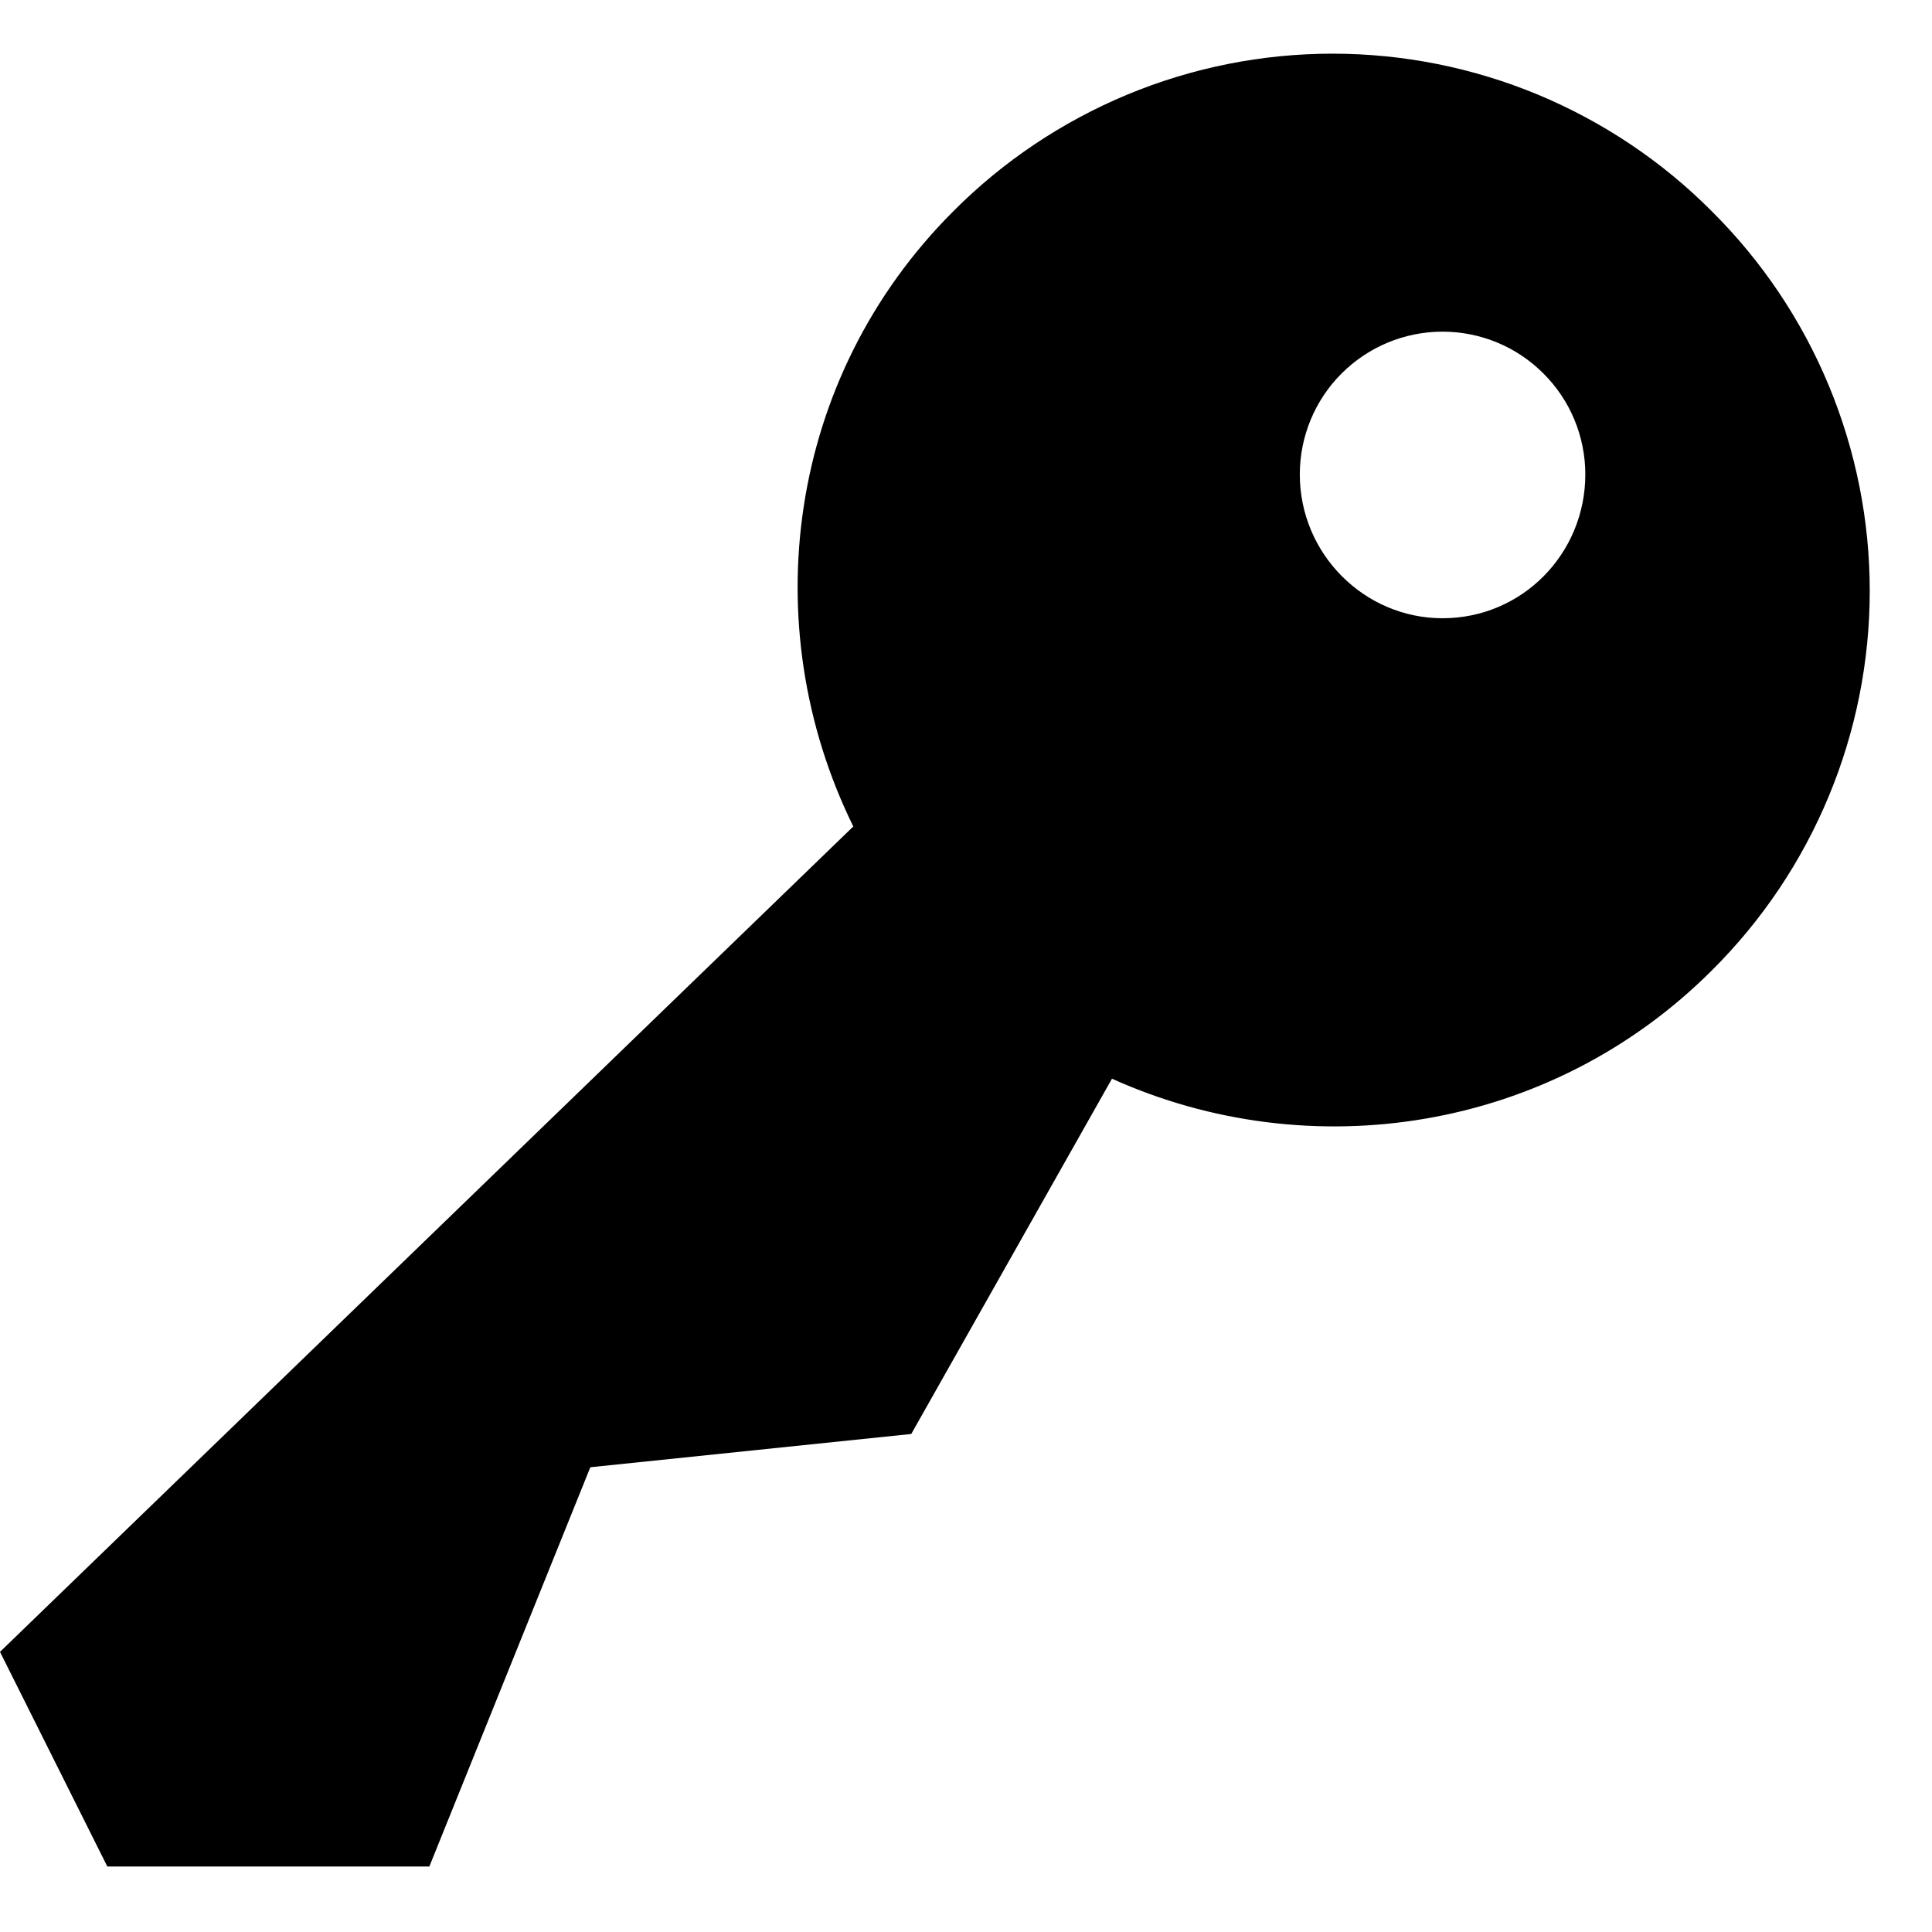 <svg width="25" height="25" viewBox="0 0 18 17" fill="none" xmlns="http://www.w3.org/2000/svg">
<path d="M15.95 1.47C16.416 1.933 16.786 2.484 17.038 3.091C17.29 3.698 17.42 4.348 17.42 5.005C17.42 5.662 17.29 6.313 17.038 6.919C16.786 7.526 16.416 8.077 15.95 8.54C14.44 10.05 12.2 10.38 10.36 9.55L8.49 12.86L5.5 13.17L4 16.89H1L0 14.89L7.95 7.2C7.03 5.33 7.33 3.02 8.88 1.47C9.343 1.004 9.894 0.635 10.501 0.382C11.107 0.13 11.758 0 12.415 0C13.072 0 13.723 0.13 14.329 0.382C14.936 0.635 15.487 1.004 15.95 1.47V1.47ZM13.44 5.26C14.18 5.26 14.77 4.66 14.77 3.92C14.77 3.567 14.63 3.229 14.38 2.98C14.131 2.73 13.793 2.59 13.44 2.59C13.087 2.59 12.749 2.73 12.499 2.98C12.25 3.229 12.11 3.567 12.11 3.92C12.11 4.66 12.71 5.26 13.44 5.26Z" fill="black"/>
</svg>
